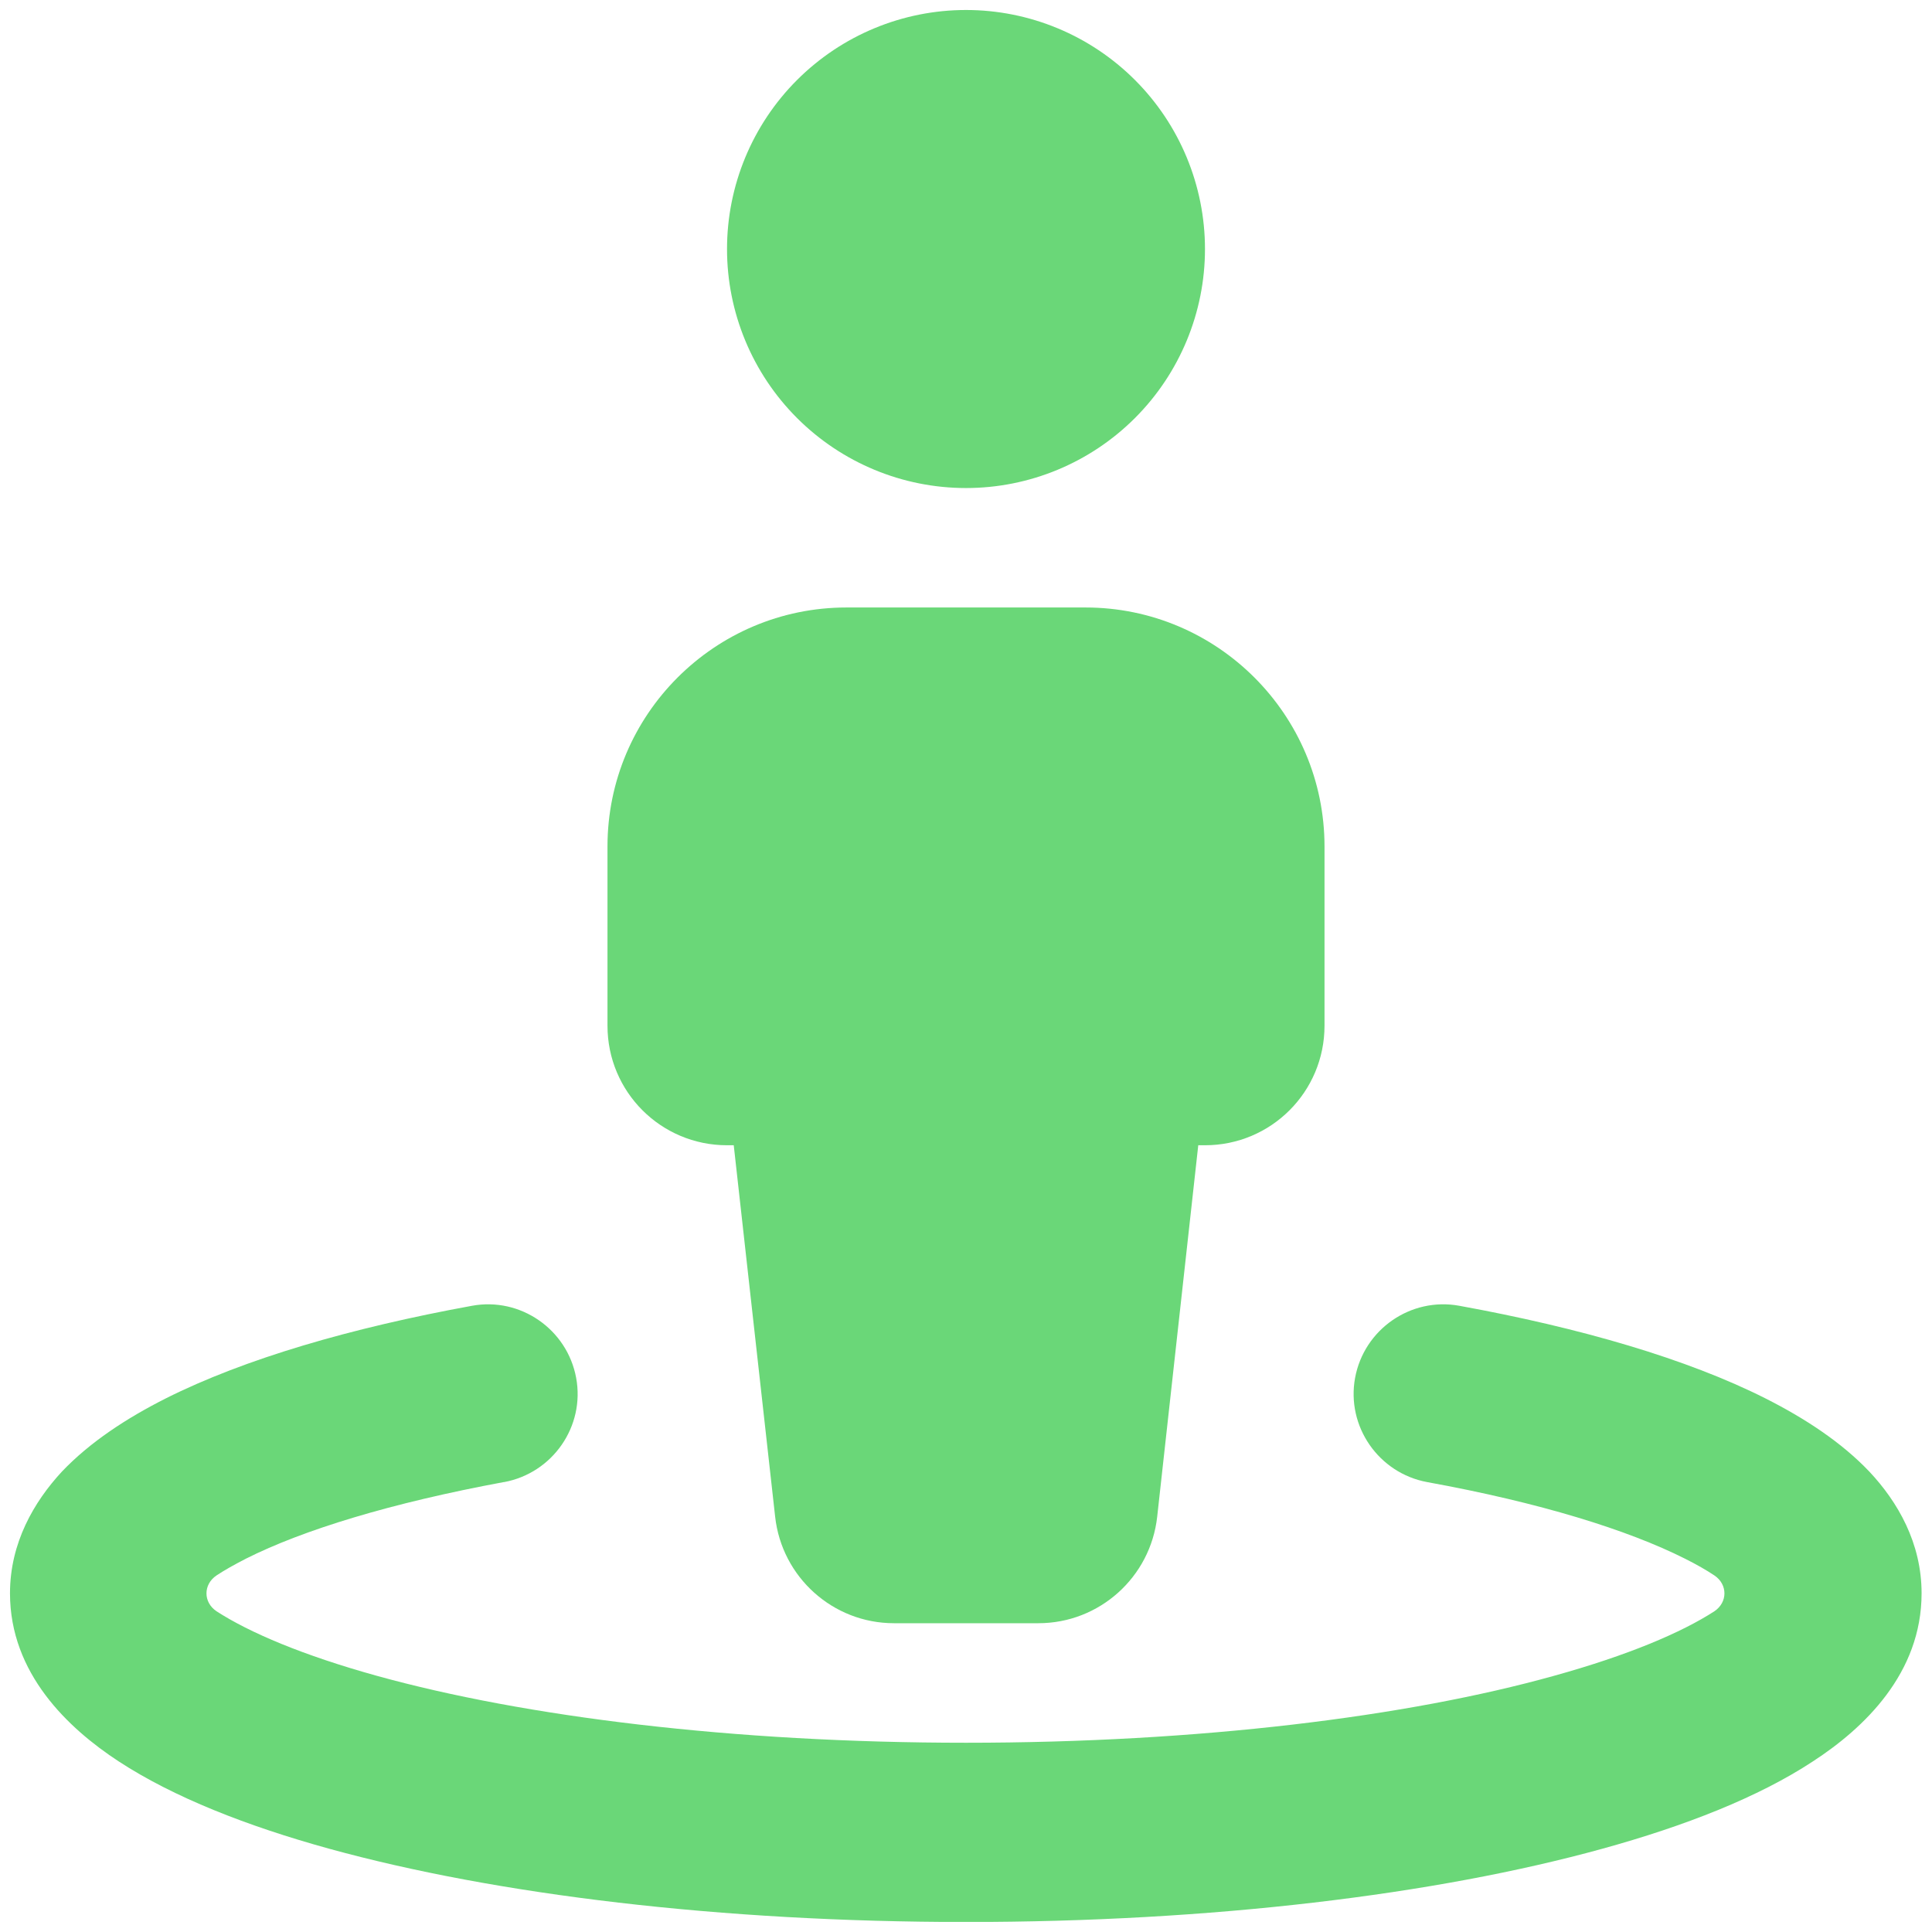 <svg width="23" height="23" viewBox="0 0 23 23" fill="none" xmlns="http://www.w3.org/2000/svg">
<g clip-path="url(#clip0_626_1065)">
<path d="M14.345 2.965C14.345 2.21 14.045 1.486 13.512 0.953C12.978 0.419 12.255 0.119 11.5 0.119C10.745 0.119 10.022 0.419 9.488 0.953C8.955 1.486 8.655 2.21 8.655 2.965C8.655 3.719 8.955 4.443 9.488 4.976C10.022 5.51 10.745 5.81 11.5 5.81C12.255 5.81 12.978 5.51 13.512 4.976C14.045 4.443 14.345 3.719 14.345 2.965ZM10.077 7.232C8.508 7.232 7.232 8.508 7.232 10.077V12.211C7.232 12.998 7.868 13.634 8.655 13.634H8.735L9.228 18.057C9.308 18.777 9.917 19.324 10.642 19.324H12.362C13.087 19.324 13.696 18.777 13.776 18.057L14.265 13.634H14.345C15.132 13.634 15.768 12.998 15.768 12.211V10.077C15.768 8.508 14.492 7.232 12.923 7.232H10.077ZM6.001 17.644C6.579 17.537 6.966 16.981 6.859 16.403C6.752 15.825 6.196 15.439 5.619 15.545C4.178 15.808 2.911 16.177 1.973 16.648C1.506 16.884 1.071 17.168 0.737 17.519C0.404 17.879 0.119 18.368 0.119 18.968C0.119 19.92 0.808 20.573 1.413 20.969C2.067 21.396 2.938 21.738 3.92 22.009C5.907 22.556 8.584 22.881 11.5 22.881C14.416 22.881 17.093 22.556 19.075 22.009C20.058 21.738 20.933 21.396 21.582 20.969C22.192 20.573 22.876 19.92 22.876 18.968C22.876 18.368 22.592 17.879 22.254 17.519C21.92 17.168 21.485 16.884 21.018 16.648C20.084 16.177 18.817 15.808 17.373 15.545C16.795 15.439 16.239 15.825 16.132 16.403C16.026 16.981 16.412 17.537 16.99 17.644C18.333 17.888 19.378 18.213 20.058 18.555C20.2 18.626 20.316 18.693 20.409 18.755C20.569 18.862 20.569 19.075 20.409 19.182C20.018 19.435 19.382 19.706 18.497 19.951C16.759 20.436 14.278 20.747 11.5 20.747C8.722 20.747 6.241 20.436 4.489 19.951C3.605 19.706 2.969 19.435 2.578 19.182C2.418 19.075 2.418 18.862 2.578 18.755C2.671 18.693 2.791 18.626 2.929 18.555C3.609 18.213 4.654 17.893 5.996 17.644H6.001Z" fill="#6AD778"/>
</g>
<defs>
<clipPath id="clip0_626_1065">
<rect width="22.761" height="22.761" fill="white" transform="translate(0.119 0.119)"/>
</clipPath>
</defs>
</svg>
